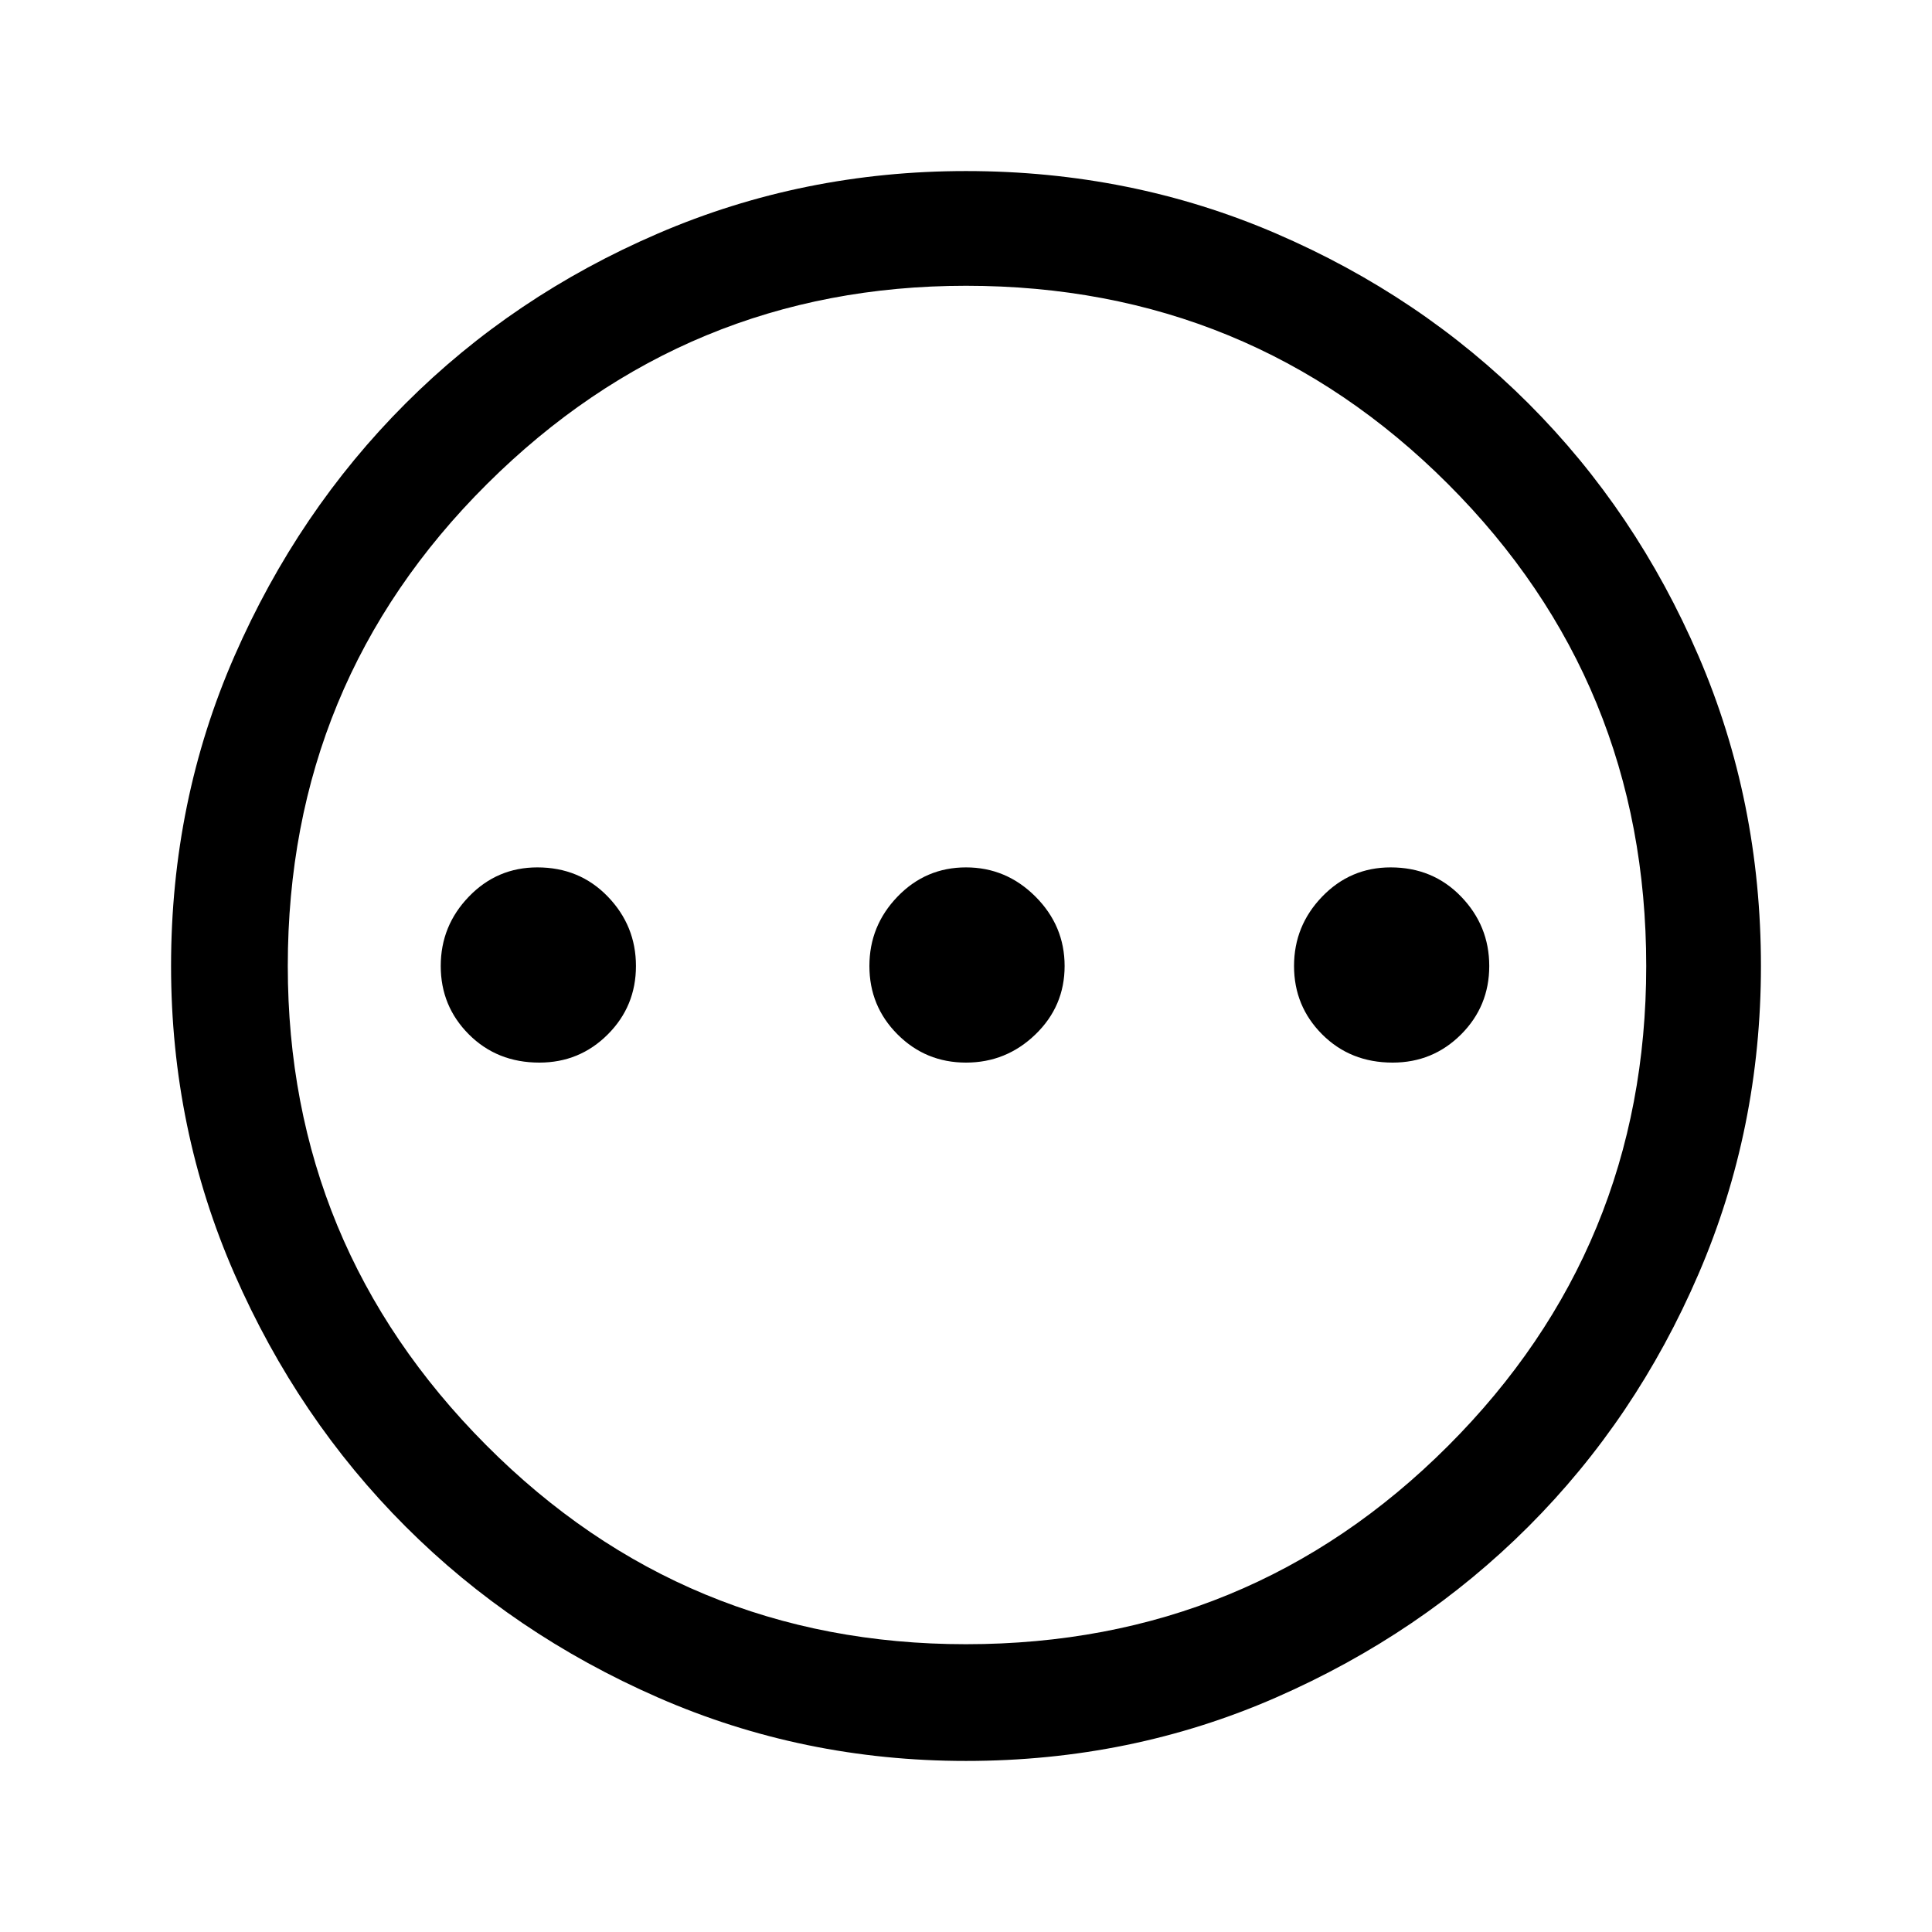 <svg xmlns="http://www.w3.org/2000/svg" height="48" width="48"><path d="M13.4 26.4q1 0 1.7-.7t.7-1.7q0-1-.7-1.725-.7-.725-1.75-.725-1 0-1.7.725T10.95 24q0 1 .7 1.7t1.75.7Zm10.6 0q1 0 1.725-.7.725-.7.725-1.7t-.725-1.725Q25 21.55 24 21.55t-1.7.725Q21.6 23 21.6 24t.7 1.7q.7.7 1.7.7Zm10.6 0q1 0 1.7-.7T37 24q0-1-.7-1.725-.7-.725-1.75-.725-1 0-1.7.725T32.15 24q0 1 .7 1.7t1.75.7ZM24 43.75q-4.05 0-7.65-1.575-3.6-1.575-6.275-4.25Q7.4 35.25 5.825 31.65 4.25 28.05 4.25 24q0-4.1 1.575-7.7 1.575-3.6 4.25-6.275Q12.75 7.35 16.35 5.8q3.6-1.55 7.65-1.55 4.1 0 7.7 1.55 3.6 1.55 6.275 4.225Q40.65 12.7 42.2 16.3q1.55 3.6 1.55 7.7 0 4.05-1.55 7.65-1.55 3.6-4.225 6.275Q35.3 40.6 31.7 42.175 28.1 43.75 24 43.75Zm0-2.9q7.05 0 11.975-4.925T40.9 24q0-7.05-4.925-11.975T24 7.1q-6.95 0-11.9 4.925T7.15 24q0 6.95 4.925 11.9T24 40.85ZM24 24Z"/></svg>